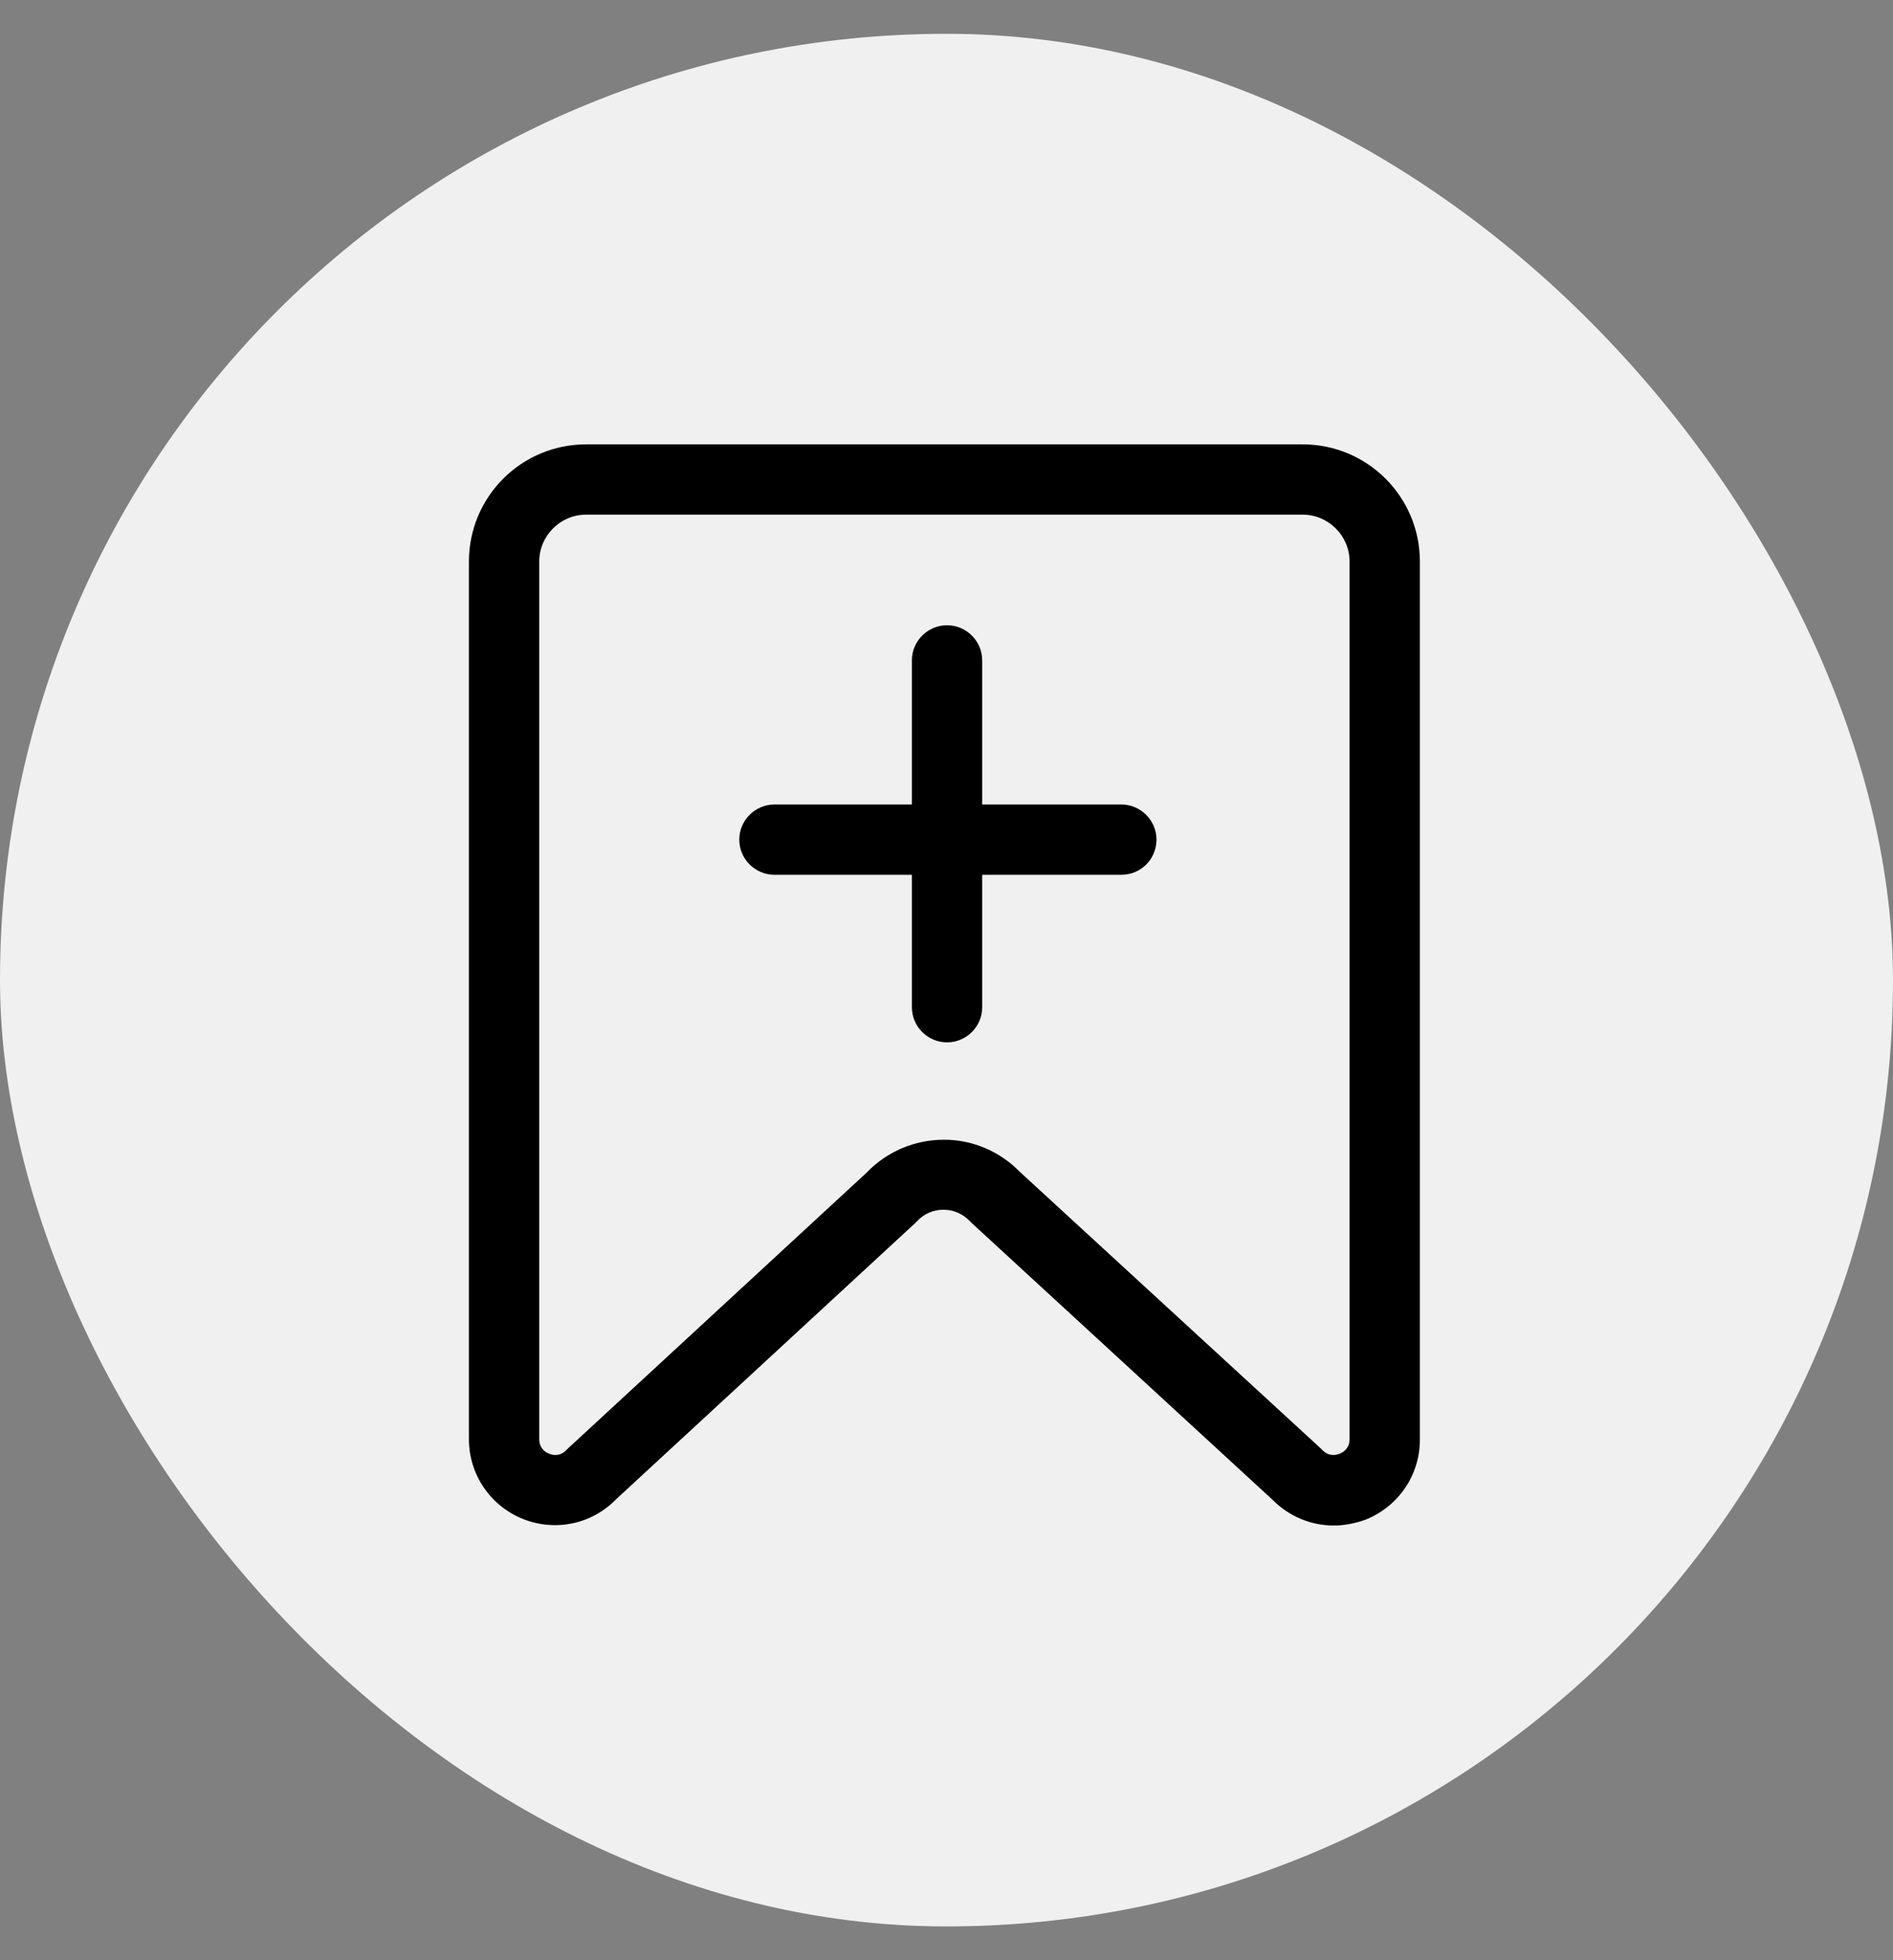 <svg width="28" height="29" viewBox="0 0 28 29" fill="none" xmlns="http://www.w3.org/2000/svg">
<rect x="0" y="0" width="28" height="29" fill="#808080" stroke="none"/>
<rect y="0.5" width="28" height="28" rx="14" fill="#F0F0F0"/>
<path d="M19.727 22.569C19.39 22.569 19.064 22.434 18.817 22.183L14.371 18.092L14.345 18.066C14.242 17.958 14.103 17.897 13.956 17.897C13.804 17.897 13.665 17.958 13.566 18.066L13.54 18.092L9.12 22.174C8.76 22.547 8.223 22.664 7.737 22.473C7.252 22.278 6.936 21.815 6.936 21.29V8.308C6.936 7.35 7.711 6.574 8.669 6.574H19.268C20.226 6.574 21.002 7.35 21.002 8.308V21.299C21.002 21.823 20.685 22.287 20.2 22.482C20.044 22.538 19.884 22.569 19.727 22.569ZM15.086 17.338L19.532 21.425L19.558 21.451C19.654 21.55 19.758 21.529 19.814 21.507C19.87 21.485 19.962 21.429 19.962 21.29V8.308C19.962 7.926 19.649 7.614 19.268 7.614H8.669C8.288 7.614 7.976 7.926 7.976 8.308V21.29C7.976 21.429 8.067 21.485 8.123 21.507C8.179 21.529 8.283 21.55 8.379 21.451L8.405 21.425L12.82 17.347C13.115 17.039 13.527 16.862 13.956 16.862C14.38 16.857 14.792 17.035 15.086 17.338Z" fill="black"/>
<path d="M16.586 12.942H11.456C11.169 12.942 10.935 12.708 10.935 12.422C10.935 12.136 11.169 11.902 11.456 11.902H16.586C16.872 11.902 17.106 12.136 17.106 12.422C17.106 12.708 16.877 12.942 16.586 12.942Z" fill="black"/>
<path d="M14.008 15.421C13.722 15.421 13.488 15.187 13.488 14.901V9.77C13.488 9.484 13.722 9.25 14.008 9.25C14.294 9.25 14.528 9.484 14.528 9.77V14.901C14.528 15.187 14.294 15.421 14.008 15.421Z" fill="black"/>
</svg>
